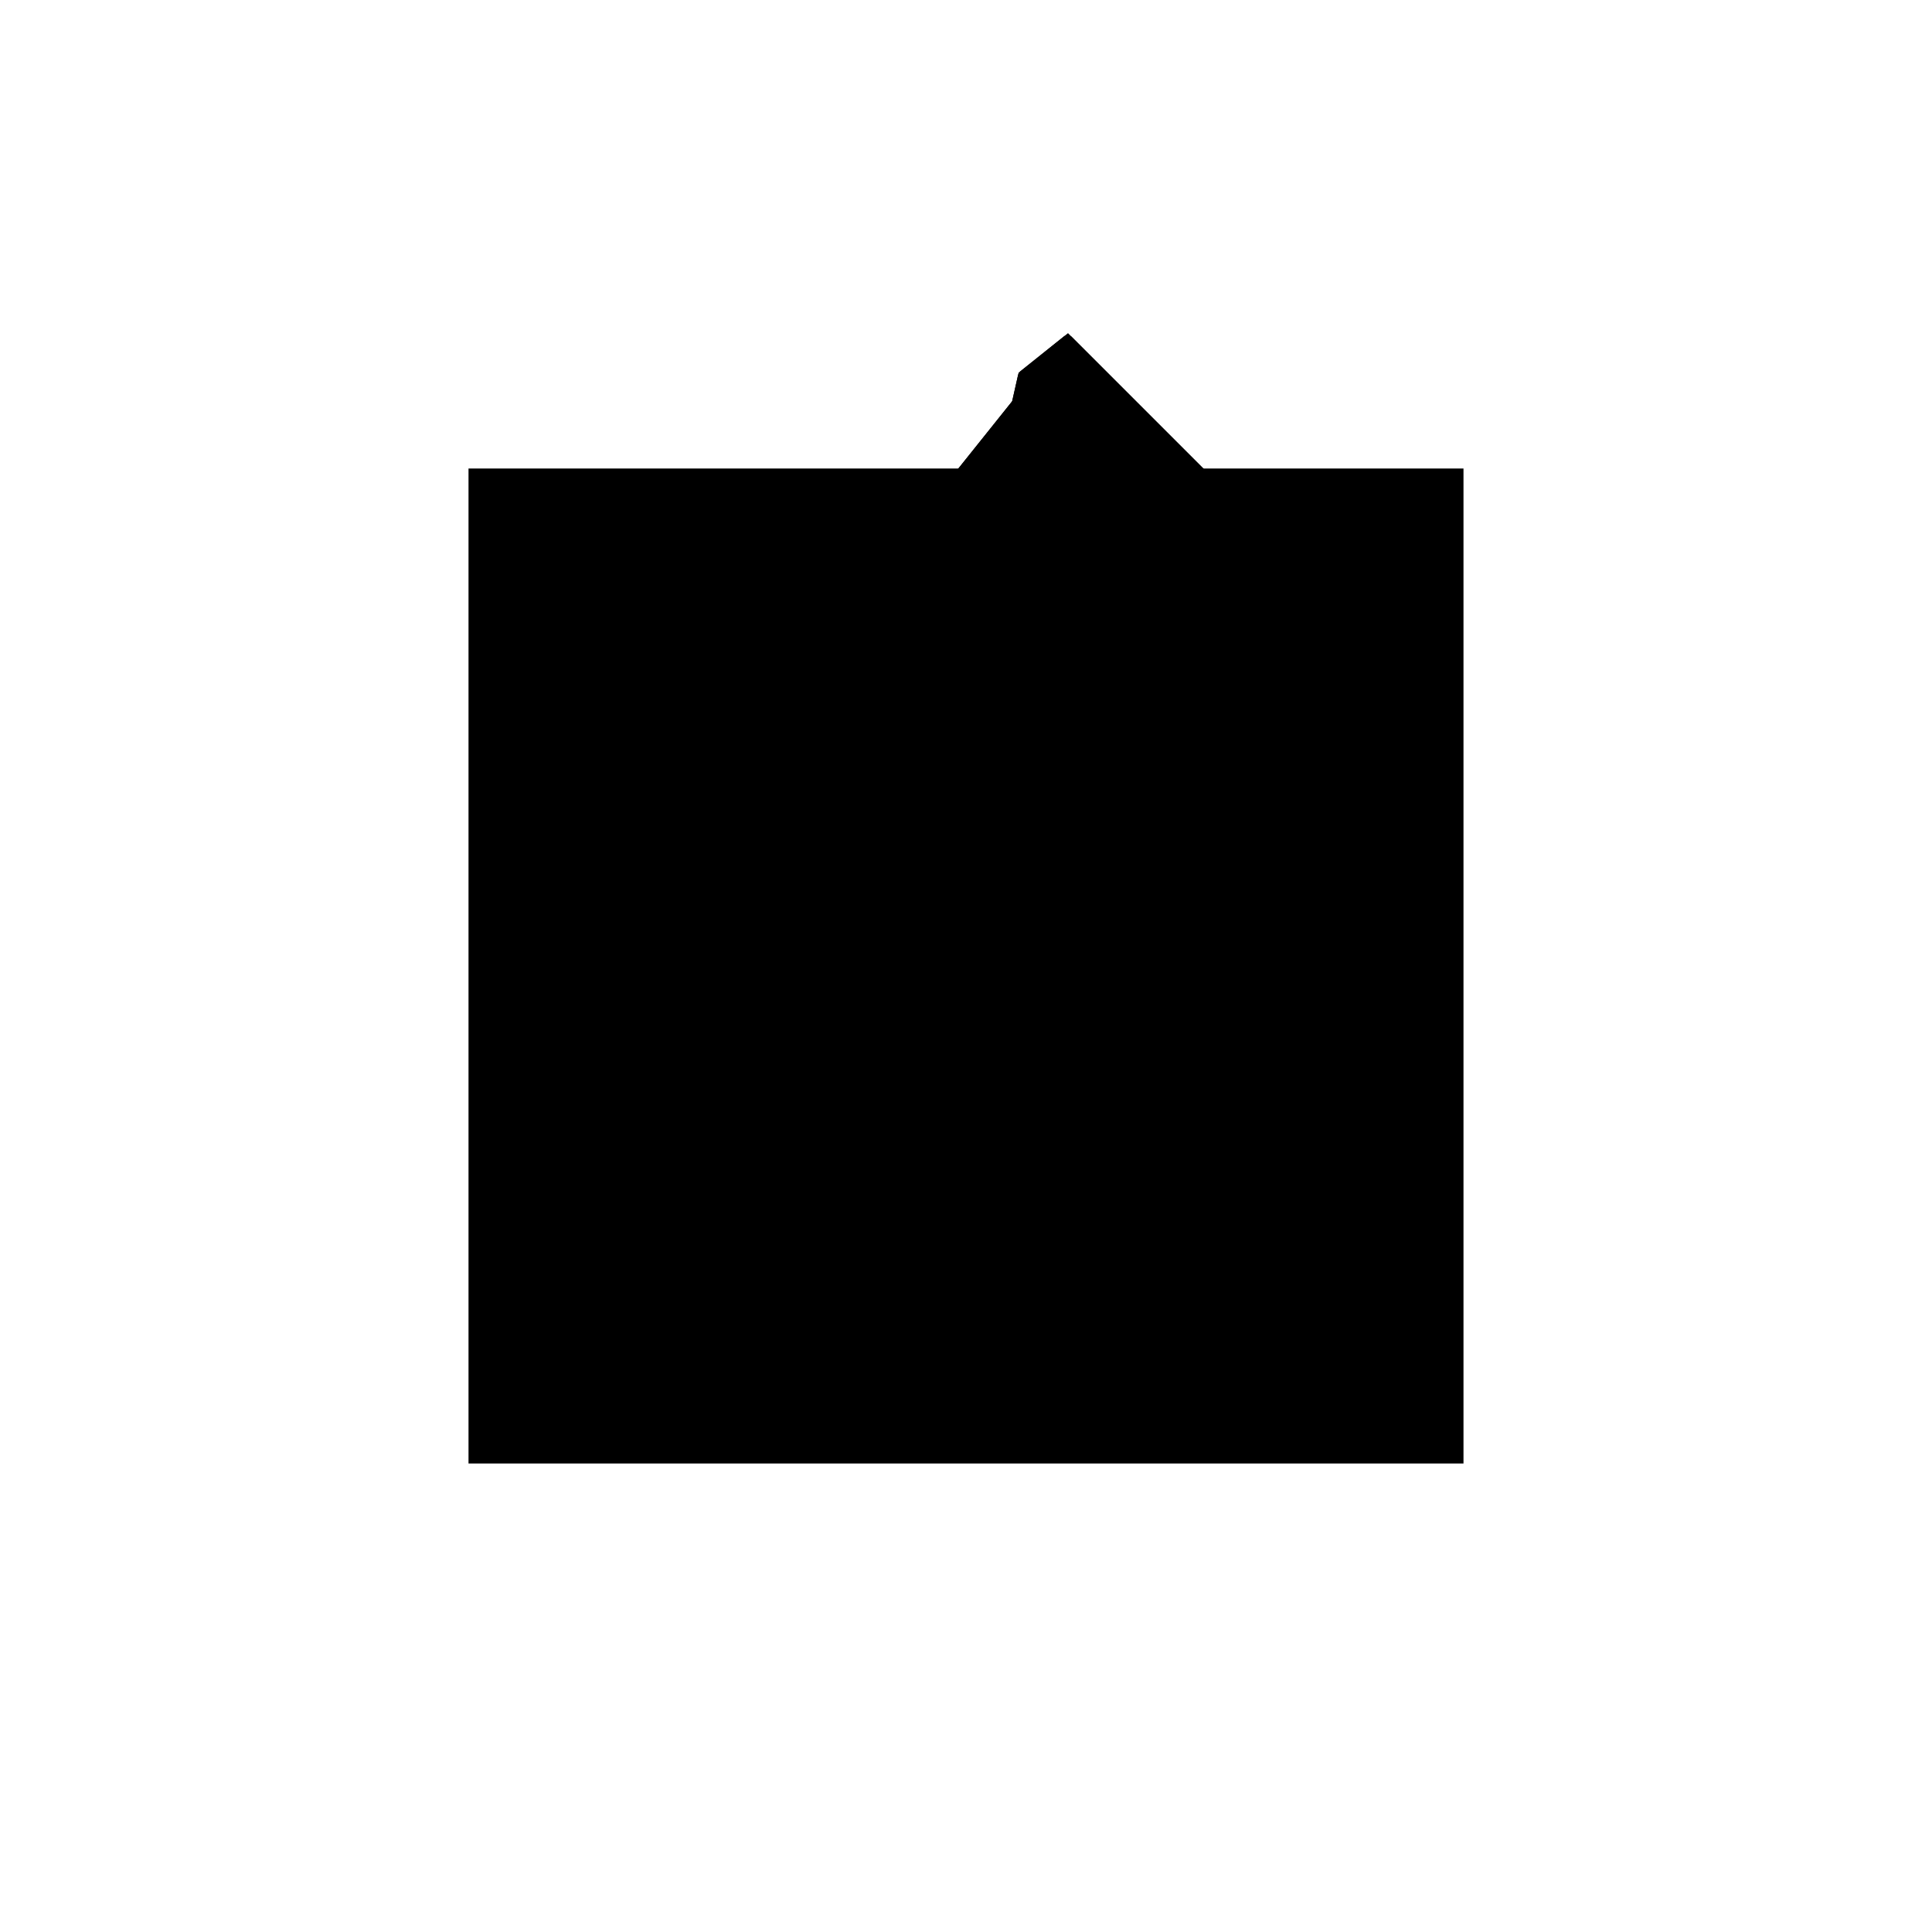 <?xml version="1.0"?>
<!DOCTYPE svg PUBLIC "-//W3C//DTD SVG 1.1//EN"
  "http://www.w3.org/Graphics/SVG/1.1/DTD/svg11.dtd">
<svg
  width="240"
  height="240"
  viewBox="-50 -50 200 200" xmlns="http://www.w3.org/2000/svg" version="1.1">
  <rect
    x="0"
    y="0"
    width="100"
    height="100"
    fill="hsla(206,100%,53%,0.3)"
    stroke="hsl(206,100%,53%)"
    stroke-width="3"
    transform="" />
  
  <path
    d="M 
      80.179
      0
      L
    
      100
      0
      L
    
      100
      39.167
      L
    
      105.203
      37.996
      L
    
      105.044
      36.944
      L
    
      105.079
      36.936
      L
    
      104.922
      35.895
      L
    
      104.957
      35.887
      L
    
      104.801
      34.855
      L
    
      104.835
      34.848
      L
    
      104.681
      33.826
      L
    
      104.716
      33.818
      L
    
      104.563
      32.807
      L
    
      111.532
      31.239
      L
    
      111.641
      31.727
      L
    
      111.873
      33.259
      L
    
      111.909
      33.256
      L
    
      112.064
      34.283
      L
    
      112.099
      34.28
      L
    
      112.256
      35.316
      L
    
      112.292
      35.314
      L
    
      112.45
      36.36
      L
    
      112.485
      36.357
      L
    
      114.826
      51.841
      L
    
      96.296
      70.37
      L
    
      91.667
      66.667
      L
    
      91.014
      63.768
      L
    
      76.885
      46.107
      z
    "
    fill="hsla(0,0%,50%,0.3)"
    stroke="hsla(0,0%,50%,1)"
    stroke-width="1"
    transform="translate(-85.774,-54.472) scale(1,-1) translate(50,-110)"
    />
  
  
  <line
    x1="111.532"
    y1="31.239"
    x2="111.641"
    y2="31.727"
    stroke="hsla(0,50%,50%,0.6)"
    stroke-width="1"
    transform="translate(-85.774,-54.472) scale(1,-1) translate(50,-110)"
    />
  
  <line
    x1="76.885"
    y1="46.107"
    x2="96.296"
    y2="70.37"
    stroke="hsla(0,50%,50%,0.6)"
    stroke-width="1"
    transform="translate(-85.774,-54.472) scale(1,-1) translate(50,-110)"
    />
  
  <line
    x1="86.179"
    y1="42.276"
    x2="91.667"
    y2="66.667"
    stroke="hsla(0,50%,50%,0.6)"
    stroke-width="1"
    transform="translate(-85.774,-54.472) scale(1,-1) translate(50,-110)"
    />
  
  <line
    x1="112.485"
    y1="36.357"
    x2="114.826"
    y2="51.841"
    stroke="hsla(0,50%,50%,0.6)"
    stroke-width="1"
    transform="translate(-85.774,-54.472) scale(1,-1) translate(50,-110)"
    />
  
  <line
    x1="112.292"
    y1="35.314"
    x2="114.794"
    y2="51.872"
    stroke="hsla(0,50%,50%,0.6)"
    stroke-width="1"
    transform="translate(-85.774,-54.472) scale(1,-1) translate(50,-110)"
    />
  
  <line
    x1="112.099"
    y1="34.28"
    x2="114.763"
    y2="51.904"
    stroke="hsla(0,50%,50%,0.6)"
    stroke-width="1"
    transform="translate(-85.774,-54.472) scale(1,-1) translate(50,-110)"
    />
  
  <line
    x1="111.909"
    y1="33.256"
    x2="114.732"
    y2="51.935"
    stroke="hsla(0,50%,50%,0.6)"
    stroke-width="1"
    transform="translate(-85.774,-54.472) scale(1,-1) translate(50,-110)"
    />
  
  <line
    x1="111.641"
    y1="31.727"
    x2="114.701"
    y2="51.966"
    stroke="hsla(0,50%,50%,0.6)"
    stroke-width="1"
    transform="translate(-85.774,-54.472) scale(1,-1) translate(50,-110)"
    />
  
  <line
    x1="104.563"
    y1="32.807"
    x2="108.41"
    y2="58.257"
    stroke="hsla(0,50%,50%,0.6)"
    stroke-width="1"
    transform="translate(-85.774,-54.472) scale(1,-1) translate(50,-110)"
    />
  
  <line
    x1="104.681"
    y1="33.826"
    x2="108.378"
    y2="58.288"
    stroke="hsla(0,50%,50%,0.6)"
    stroke-width="1"
    transform="translate(-85.774,-54.472) scale(1,-1) translate(50,-110)"
    />
  
  <line
    x1="104.801"
    y1="34.855"
    x2="108.347"
    y2="58.32"
    stroke="hsla(0,50%,50%,0.6)"
    stroke-width="1"
    transform="translate(-85.774,-54.472) scale(1,-1) translate(50,-110)"
    />
  
  <line
    x1="104.922"
    y1="35.895"
    x2="108.316"
    y2="58.351"
    stroke="hsla(0,50%,50%,0.6)"
    stroke-width="1"
    transform="translate(-85.774,-54.472) scale(1,-1) translate(50,-110)"
    />
  
  <line
    x1="105.044"
    y1="36.944"
    x2="108.284"
    y2="58.382"
    stroke="hsla(0,50%,50%,0.6)"
    stroke-width="1"
    transform="translate(-85.774,-54.472) scale(1,-1) translate(50,-110)"
    />
  
  <line
    x1="80.179"
    y1="0"
    x2="87.567"
    y2="1.061"
    stroke="hsla(0,50%,50%,0.6)"
    stroke-width="1"
    transform="translate(-85.774,-54.472) scale(1,-1) translate(50,-110)"
    />
  
  <line
    x1="80.139"
    y1="1.061"
    x2="87.456"
    y2="2.112"
    stroke="hsla(0,50%,50%,0.6)"
    stroke-width="1"
    transform="translate(-85.774,-54.472) scale(1,-1) translate(50,-110)"
    />
  
  <line
    x1="80.099"
    y1="2.112"
    x2="87.346"
    y2="3.152"
    stroke="hsla(0,50%,50%,0.6)"
    stroke-width="1"
    transform="translate(-85.774,-54.472) scale(1,-1) translate(50,-110)"
    />
  
  <line
    x1="111.641"
    y1="31.727"
    x2="113.345"
    y2="53.322"
    stroke="hsla(0,50%,50%,0.6)"
    stroke-width="1"
    transform="translate(-85.774,-54.472) scale(1,-1) translate(50,-110)"
    />
  
  <line
    x1="80.061"
    y1="3.152"
    x2="87.237"
    y2="4.183"
    stroke="hsla(0,50%,50%,0.6)"
    stroke-width="1"
    transform="translate(-85.774,-54.472) scale(1,-1) translate(50,-110)"
    />
  
  <line
    x1="80.023"
    y1="4.183"
    x2="87.128"
    y2="5.203"
    stroke="hsla(0,50%,50%,0.6)"
    stroke-width="1"
    transform="translate(-85.774,-54.472) scale(1,-1) translate(50,-110)"
    />
  
  <line
    x1="79.95"
    y1="5.203"
    x2="86.985"
    y2="6.213"
    stroke="hsla(0,50%,50%,0.6)"
    stroke-width="1"
    transform="translate(-85.774,-54.472) scale(1,-1) translate(50,-110)"
    />
  
  <line
    x1="91.667"
    y1="66.667"
    x2="96.296"
    y2="70.37"
    stroke="hsla(0,50%,50%,0.6)"
    stroke-width="1"
    transform="translate(-85.774,-54.472) scale(1,-1) translate(50,-110)"
    />
  
  <line
    x1="80.179"
    y1="0"
    x2="100"
    y2="0"
    stroke="hsla(0,50%,50%,0.6)"
    stroke-width="1"
    transform="translate(-85.774,-54.472) scale(1,-1) translate(50,-110)"
    />
  
  <line
    x1="100"
    y1="0"
    x2="100"
    y2="66.667"
    stroke="hsla(0,50%,50%,0.6)"
    stroke-width="1"
    transform="translate(-85.774,-54.472) scale(1,-1) translate(50,-110)"
    />
  
  <line
    x1="80.139"
    y1="1.061"
    x2="87.567"
    y2="1.061"
    stroke="hsla(0,50%,50%,0.6)"
    stroke-width="1"
    transform="translate(-85.774,-54.472) scale(1,-1) translate(50,-110)"
    />
  
  <line
    x1="80.099"
    y1="2.112"
    x2="87.456"
    y2="2.112"
    stroke="hsla(0,50%,50%,0.6)"
    stroke-width="1"
    transform="translate(-85.774,-54.472) scale(1,-1) translate(50,-110)"
    />
  
  <line
    x1="80.061"
    y1="3.152"
    x2="87.346"
    y2="3.152"
    stroke="hsla(0,50%,50%,0.6)"
    stroke-width="1"
    transform="translate(-85.774,-54.472) scale(1,-1) translate(50,-110)"
    />
  
  <line
    x1="80.023"
    y1="4.183"
    x2="87.237"
    y2="4.183"
    stroke="hsla(0,50%,50%,0.6)"
    stroke-width="1"
    transform="translate(-85.774,-54.472) scale(1,-1) translate(50,-110)"
    />
  
  <line
    x1="79.95"
    y1="5.203"
    x2="87.128"
    y2="5.203"
    stroke="hsla(0,50%,50%,0.6)"
    stroke-width="1"
    transform="translate(-85.774,-54.472) scale(1,-1) translate(50,-110)"
    />
  
  <line
    x1="80.179"
    y1="0"
    x2="76.885"
    y2="46.107"
    stroke="hsla(0,50%,50%,0.6)"
    stroke-width="1"
    transform="translate(-85.774,-54.472) scale(1,-1) translate(50,-110)"
    />
  
  <line
    x1="80.139"
    y1="1.061"
    x2="76.918"
    y2="46.148"
    stroke="hsla(0,50%,50%,0.6)"
    stroke-width="1"
    transform="translate(-85.774,-54.472) scale(1,-1) translate(50,-110)"
    />
  
  <line
    x1="80.099"
    y1="2.112"
    x2="76.951"
    y2="46.189"
    stroke="hsla(0,50%,50%,0.6)"
    stroke-width="1"
    transform="translate(-85.774,-54.472) scale(1,-1) translate(50,-110)"
    />
  
  <line
    x1="80.061"
    y1="3.152"
    x2="76.984"
    y2="46.23"
    stroke="hsla(0,50%,50%,0.6)"
    stroke-width="1"
    transform="translate(-85.774,-54.472) scale(1,-1) translate(50,-110)"
    />
  
  <line
    x1="80.023"
    y1="4.183"
    x2="77.016"
    y2="46.27"
    stroke="hsla(0,50%,50%,0.6)"
    stroke-width="1"
    transform="translate(-85.774,-54.472) scale(1,-1) translate(50,-110)"
    />
  
  <line
    x1="87.128"
    y1="5.203"
    x2="83.607"
    y2="54.508"
    stroke="hsla(0,50%,50%,0.6)"
    stroke-width="1"
    transform="translate(-85.774,-54.472) scale(1,-1) translate(50,-110)"
    />
  
  <line
    x1="87.237"
    y1="4.183"
    x2="83.639"
    y2="54.549"
    stroke="hsla(0,50%,50%,0.6)"
    stroke-width="1"
    transform="translate(-85.774,-54.472) scale(1,-1) translate(50,-110)"
    />
  
  <line
    x1="87.346"
    y1="3.152"
    x2="83.672"
    y2="54.59"
    stroke="hsla(0,50%,50%,0.6)"
    stroke-width="1"
    transform="translate(-85.774,-54.472) scale(1,-1) translate(50,-110)"
    />
  
  <line
    x1="87.456"
    y1="2.112"
    x2="83.705"
    y2="54.631"
    stroke="hsla(0,50%,50%,0.6)"
    stroke-width="1"
    transform="translate(-85.774,-54.472) scale(1,-1) translate(50,-110)"
    />
  
  <line
    x1="87.567"
    y1="1.061"
    x2="83.738"
    y2="54.672"
    stroke="hsla(0,50%,50%,0.6)"
    stroke-width="1"
    transform="translate(-85.774,-54.472) scale(1,-1) translate(50,-110)"
    />
  
  <line
    x1="86.985"
    y1="6.213"
    x2="80.591"
    y2="50.739"
    stroke="hsla(0,50%,50%,0.6)"
    stroke-width="1"
    transform="translate(-85.774,-54.472) scale(1,-1) translate(50,-110)"
    />
  
  <line
    x1="76.885"
    y1="46.107"
    x2="114.826"
    y2="51.841"
    stroke="hsla(0,50%,50%,0.6)"
    stroke-width="1"
    transform="translate(-85.774,-54.472) scale(1,-1) translate(50,-110)"
    />
  
  <line
    x1="76.918"
    y1="46.148"
    x2="114.794"
    y2="51.872"
    stroke="hsla(0,50%,50%,0.6)"
    stroke-width="1"
    transform="translate(-85.774,-54.472) scale(1,-1) translate(50,-110)"
    />
  
  <line
    x1="76.951"
    y1="46.189"
    x2="114.763"
    y2="51.904"
    stroke="hsla(0,50%,50%,0.6)"
    stroke-width="1"
    transform="translate(-85.774,-54.472) scale(1,-1) translate(50,-110)"
    />
  
  <line
    x1="76.984"
    y1="46.23"
    x2="114.732"
    y2="51.935"
    stroke="hsla(0,50%,50%,0.6)"
    stroke-width="1"
    transform="translate(-85.774,-54.472) scale(1,-1) translate(50,-110)"
    />
  
  <line
    x1="77.016"
    y1="46.27"
    x2="114.701"
    y2="51.966"
    stroke="hsla(0,50%,50%,0.6)"
    stroke-width="1"
    transform="translate(-85.774,-54.472) scale(1,-1) translate(50,-110)"
    />
  
  <line
    x1="111.719"
    y1="32.242"
    x2="104.563"
    y2="32.807"
    stroke="hsla(0,50%,50%,0.6)"
    stroke-width="1"
    transform="translate(-85.774,-54.472) scale(1,-1) translate(50,-110)"
    />
  
  <line
    x1="83.607"
    y1="54.508"
    x2="108.41"
    y2="58.257"
    stroke="hsla(0,50%,50%,0.6)"
    stroke-width="1"
    transform="translate(-85.774,-54.472) scale(1,-1) translate(50,-110)"
    />
  
  <line
    x1="83.639"
    y1="54.549"
    x2="108.378"
    y2="58.288"
    stroke="hsla(0,50%,50%,0.6)"
    stroke-width="1"
    transform="translate(-85.774,-54.472) scale(1,-1) translate(50,-110)"
    />
  
  <line
    x1="83.672"
    y1="54.59"
    x2="108.347"
    y2="58.32"
    stroke="hsla(0,50%,50%,0.6)"
    stroke-width="1"
    transform="translate(-85.774,-54.472) scale(1,-1) translate(50,-110)"
    />
  
  <line
    x1="83.705"
    y1="54.631"
    x2="108.316"
    y2="58.351"
    stroke="hsla(0,50%,50%,0.6)"
    stroke-width="1"
    transform="translate(-85.774,-54.472) scale(1,-1) translate(50,-110)"
    />
  
  <line
    x1="83.738"
    y1="54.672"
    x2="108.284"
    y2="58.382"
    stroke="hsla(0,50%,50%,0.6)"
    stroke-width="1"
    transform="translate(-85.774,-54.472) scale(1,-1) translate(50,-110)"
    />
  
  <line
    x1="111.909"
    y1="33.256"
    x2="104.681"
    y2="33.826"
    stroke="hsla(0,50%,50%,0.6)"
    stroke-width="1"
    transform="translate(-85.774,-54.472) scale(1,-1) translate(50,-110)"
    />
  
  <line
    x1="112.099"
    y1="34.28"
    x2="104.801"
    y2="34.855"
    stroke="hsla(0,50%,50%,0.6)"
    stroke-width="1"
    transform="translate(-85.774,-54.472) scale(1,-1) translate(50,-110)"
    />
  
  <line
    x1="112.292"
    y1="35.314"
    x2="104.922"
    y2="35.895"
    stroke="hsla(0,50%,50%,0.6)"
    stroke-width="1"
    transform="translate(-85.774,-54.472) scale(1,-1) translate(50,-110)"
    />
  
  <line
    x1="80.591"
    y1="50.739"
    x2="113.345"
    y2="53.322"
    stroke="hsla(0,50%,50%,0.6)"
    stroke-width="1"
    transform="translate(-85.774,-54.472) scale(1,-1) translate(50,-110)"
    />
  
  <line
    x1="112.485"
    y1="36.357"
    x2="105.044"
    y2="36.944"
    stroke="hsla(0,50%,50%,0.6)"
    stroke-width="1"
    transform="translate(-85.774,-54.472) scale(1,-1) translate(50,-110)"
    />
  
  <line
    x1="111.532"
    y1="31.239"
    x2="104.563"
    y2="32.807"
    stroke="hsla(0,50%,50%,0.6)"
    stroke-width="1"
    transform="translate(-85.774,-54.472) scale(1,-1) translate(50,-110)"
    />
  
  <line
    x1="111.719"
    y1="32.242"
    x2="104.681"
    y2="33.826"
    stroke="hsla(0,50%,50%,0.6)"
    stroke-width="1"
    transform="translate(-85.774,-54.472) scale(1,-1) translate(50,-110)"
    />
  
  <line
    x1="111.909"
    y1="33.256"
    x2="104.801"
    y2="34.855"
    stroke="hsla(0,50%,50%,0.6)"
    stroke-width="1"
    transform="translate(-85.774,-54.472) scale(1,-1) translate(50,-110)"
    />
  
  <line
    x1="112.099"
    y1="34.28"
    x2="104.922"
    y2="35.895"
    stroke="hsla(0,50%,50%,0.6)"
    stroke-width="1"
    transform="translate(-85.774,-54.472) scale(1,-1) translate(50,-110)"
    />
  
  <line
    x1="112.292"
    y1="35.314"
    x2="105.044"
    y2="36.944"
    stroke="hsla(0,50%,50%,0.6)"
    stroke-width="1"
    transform="translate(-85.774,-54.472) scale(1,-1) translate(50,-110)"
    />
  
  <line
    x1="112.485"
    y1="36.357"
    x2="86.179"
    y2="42.276"
    stroke="hsla(0,50%,50%,0.6)"
    stroke-width="1"
    transform="translate(-85.774,-54.472) scale(1,-1) translate(50,-110)"
    />
  
  <line
    x1="91.667"
    y1="66.667"
    x2="100"
    y2="66.667"
    stroke="hsla(0,50%,50%,0.6)"
    stroke-width="1"
    transform="translate(-85.774,-54.472) scale(1,-1) translate(50,-110)"
    />
  
  <line
    x1="114.826"
    y1="51.841"
    x2="96.296"
    y2="70.37"
    stroke="hsla(0,50%,50%,0.6)"
    stroke-width="1"
    transform="translate(-85.774,-54.472) scale(1,-1) translate(50,-110)"
    />
  
</svg>
